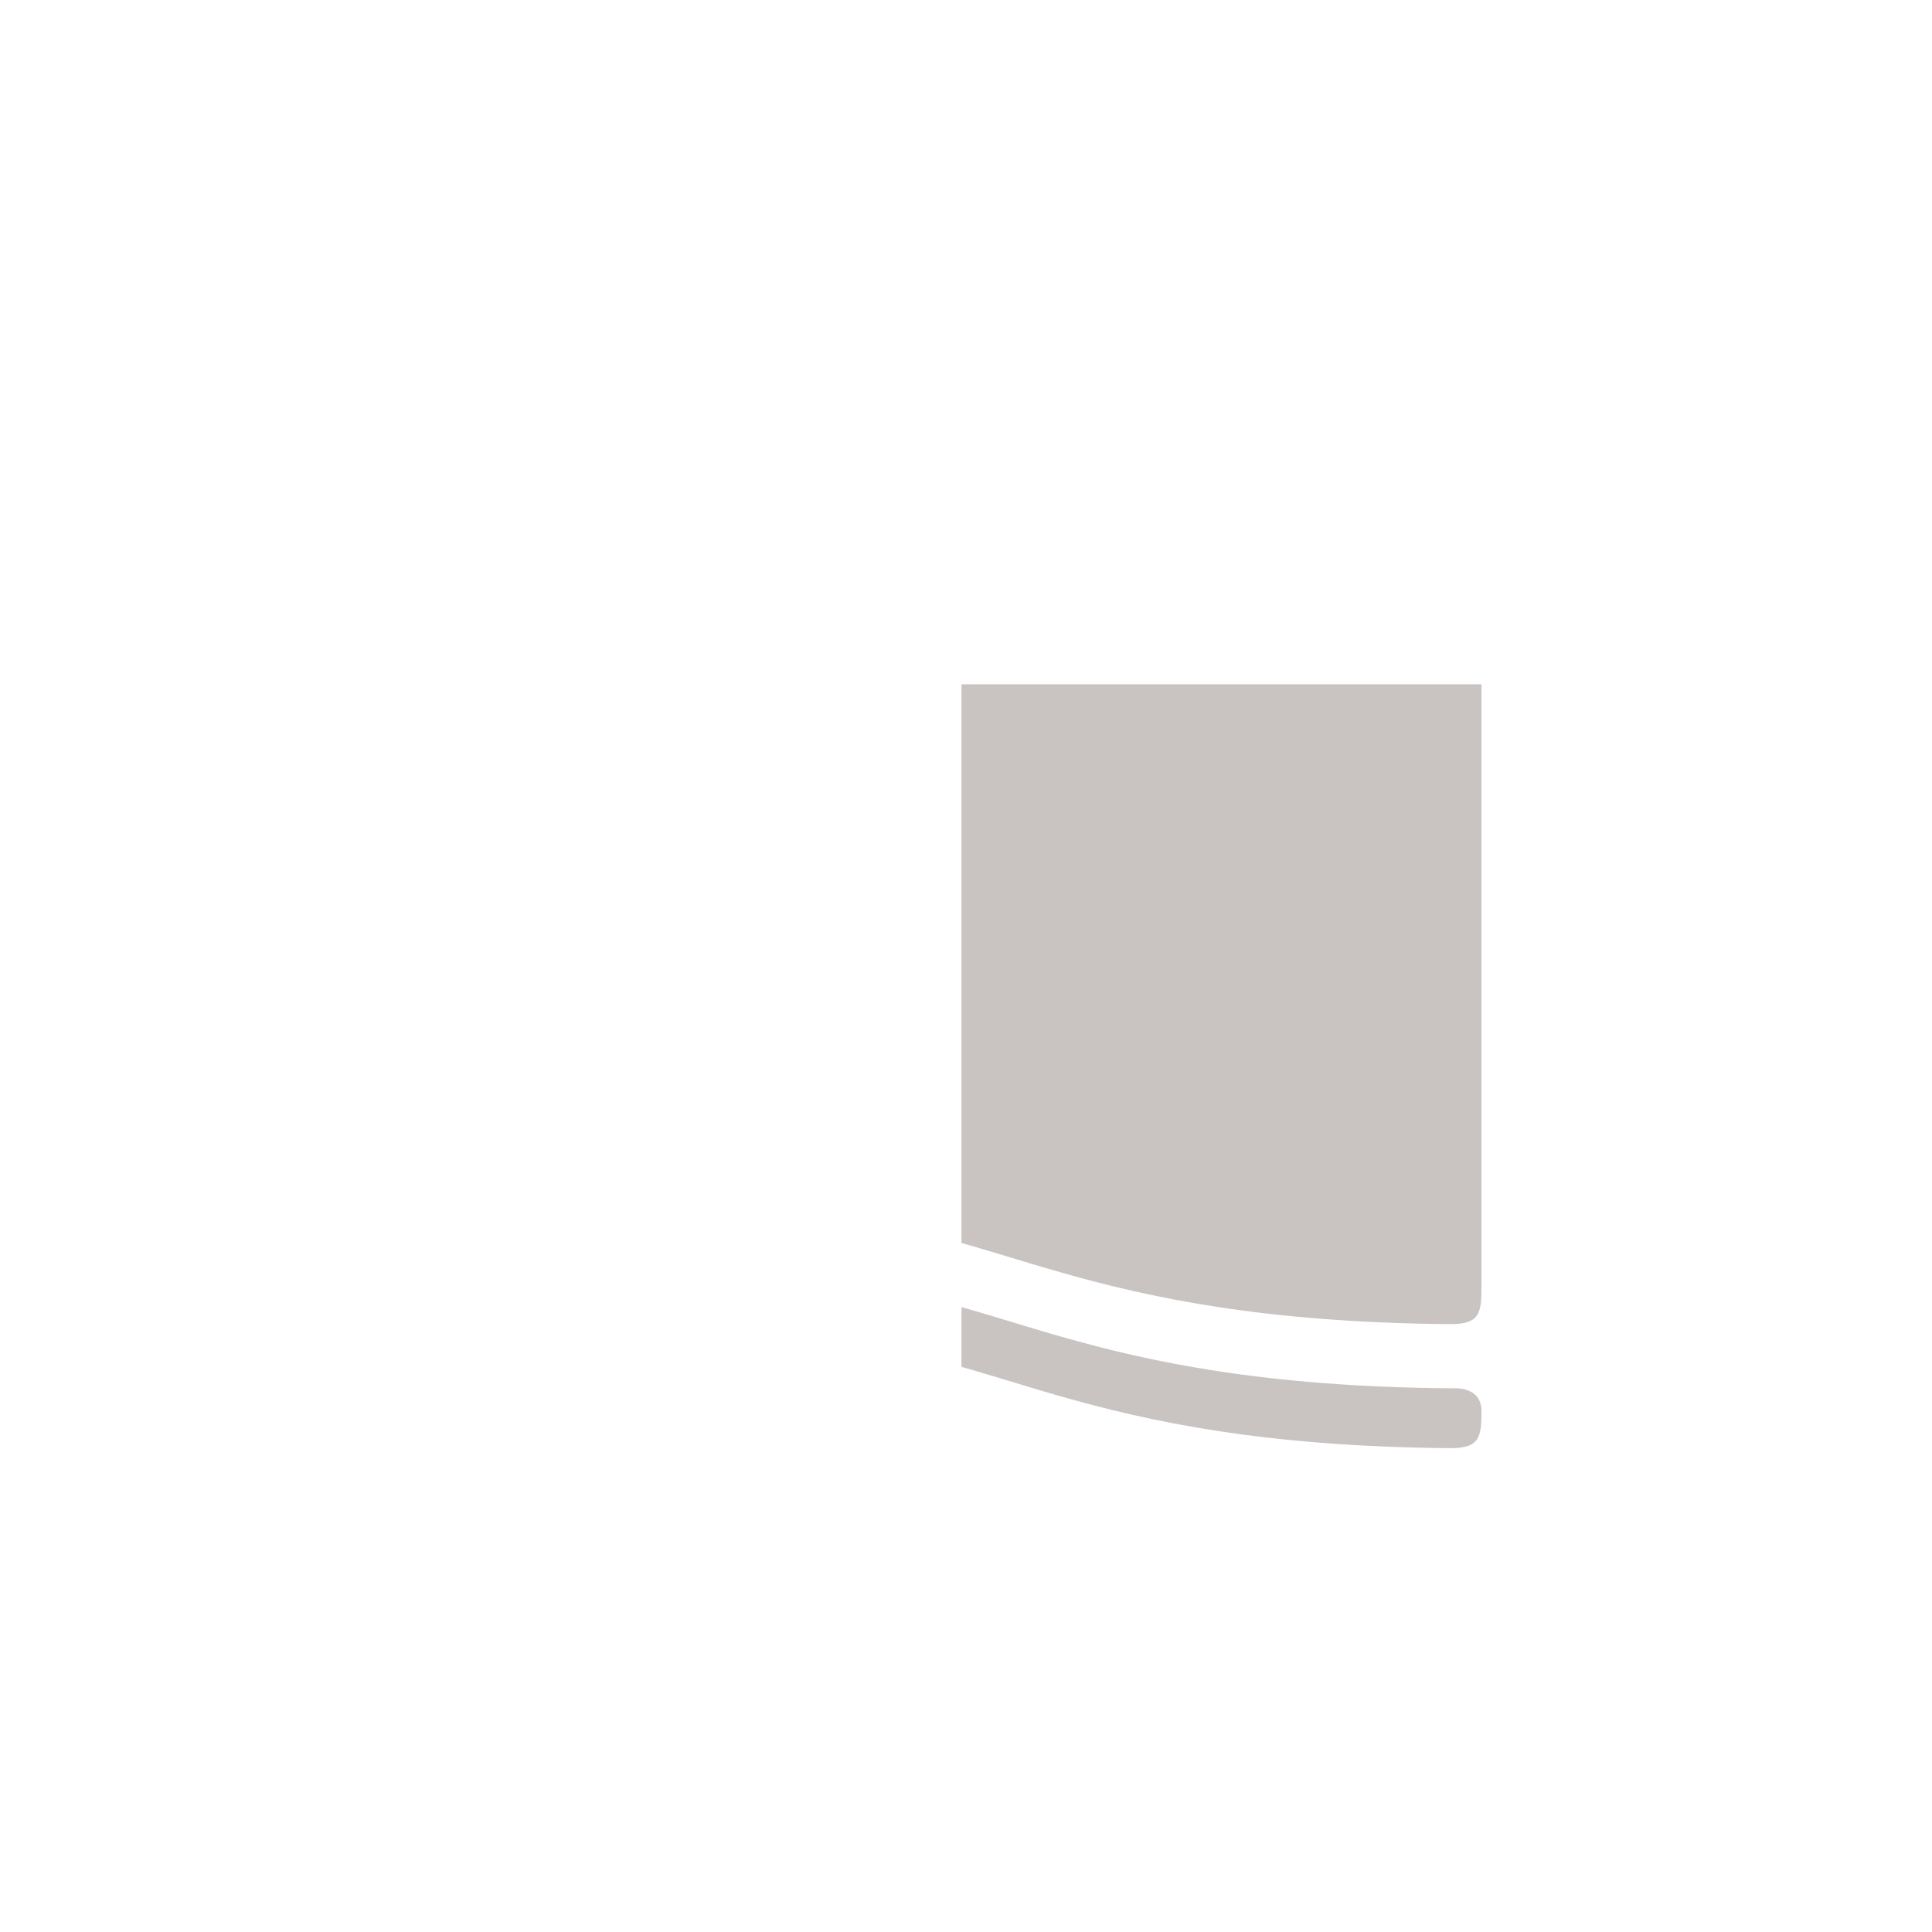 <?xml version="1.0" encoding="UTF-8" standalone="no"?>
<!-- Generator: Adobe Illustrator 22.1.0, SVG Export Plug-In . SVG Version: 6.00 Build 0)  -->

<svg
   xmlns:dc="http://purl.org/dc/elements/1.1/"
   xmlns:cc="http://creativecommons.org/ns#"
   xmlns:rdf="http://www.w3.org/1999/02/22-rdf-syntax-ns#"
   xmlns:svg="http://www.w3.org/2000/svg"
   xmlns="http://www.w3.org/2000/svg"
   xmlns:sodipodi="http://sodipodi.sourceforge.net/DTD/sodipodi-0.dtd"
   xmlns:inkscape="http://www.inkscape.org/namespaces/inkscape"
   version="1.1"
   id="Layer_1"
   x="0px"
   y="0px"
   viewBox="0 0 50 50"
   style="enable-background:new 0 0 50 50;"
   xml:space="preserve"
   sodipodi:docname="blanket.svg"
   inkscape:version="0.92.1 r15371"><defs
   id="defs7" /><sodipodi:namedview
   pagecolor="#ffffff"
   bordercolor="#666666"
   borderopacity="1"
   objecttolerance="10"
   gridtolerance="10"
   guidetolerance="10"
   inkscape:pageopacity="0"
   inkscape:pageshadow="2"
   inkscape:window-width="1858"
   inkscape:window-height="1057"
   id="namedview5"
   showgrid="false"
   inkscape:zoom="4.72"
   inkscape:cx="25"
   inkscape:cy="25"
   inkscape:window-x="54"
   inkscape:window-y="-8"
   inkscape:window-maximized="1"
   inkscape:current-layer="svg8" />

<g
   transform="translate(9.383,2.209)"
   id="g12"
   style="fill:#c9c3c1;fill-opacity:1"><g
     transform="matrix(0.69,0,0,0.69,15.5,15.5)"
     style="fill:#c9c3c1;fill-opacity:1"
     id="g10"><svg
       height="100%"
       width="100%"
       version="1.1"
       x="0px"
       y="0px"
       viewBox="0 0 100 100"
       enable-background="new 0 0 100 100"
       xml:space="preserve"
       id="svg8"
       style="fill:#c9c3c1;fill-opacity:1"><g
         id="g4505"
         transform="matrix(0.865,0,0,0.865,-1.962,1.367)"><path
           style="fill:#c9c3c1;fill-opacity:1"
           id="path2-2"
           d="m 44.707,-21.357 c -32.67,-0.267 -39.726,-8.789 -53.633,-8.789 -16.549,0 -26.263,4.551 -30.43,7.116 -3.086,1.66 -2.37,-1.537 -2.37,-2.65 0,-1.12 1.836,-2.207 1.836,-2.207 3.828,-2.48 13.672,-7.448 30.963,-7.448 13.932,0 21.002,8.555 53.79,8.789 0,0 2.5,-0.254 2.5,1.979 0,2.233 -0.156,3.21 -2.656,3.21 z"
           inkscape:connector-curvature="0" /><path
           style="fill:#c9c3c1;fill-opacity:1"
           id="path4"
           d="m 47.363,61.455 c 0,-2.232 -2.5,-1.979 -2.5,-1.979 -32.787,-0.241 -39.857,-8.789 -53.79,-8.789 -17.292,0 -27.135,4.967 -30.963,7.447 0,0 -1.836,1.088 -1.836,2.207 0,1.113 -0.716,4.311 2.37,2.637 4.167,-2.552 13.88,-7.103 30.43,-7.115 13.907,0 20.963,8.535 53.633,8.802 2.5,0 2.656,-0.977 2.656,-3.21 z"
           inkscape:connector-curvature="0" /><path
           style="fill:#c9c3c1;fill-opacity:1"
           id="path6"
           d="m 47.363,-13.948 c 0,-2.233 -2.5,-1.979 -2.5,-1.979 -32.787,-0.241 -39.857,-8.789 -53.79,-8.789 -17.292,0 -27.135,4.967 -30.963,7.448 0,0 -1.836,1.087 -1.836,2.207 v 64.648 c 0,1.113 -0.716,4.31 2.37,2.649 4.167,-2.571 13.88,-7.115 30.43,-7.115 13.907,0 20.963,8.521 53.633,8.789 2.5,0 2.656,-0.977 2.656,-3.21 z"
           inkscape:connector-curvature="0" /></g></svg></g></g></svg>